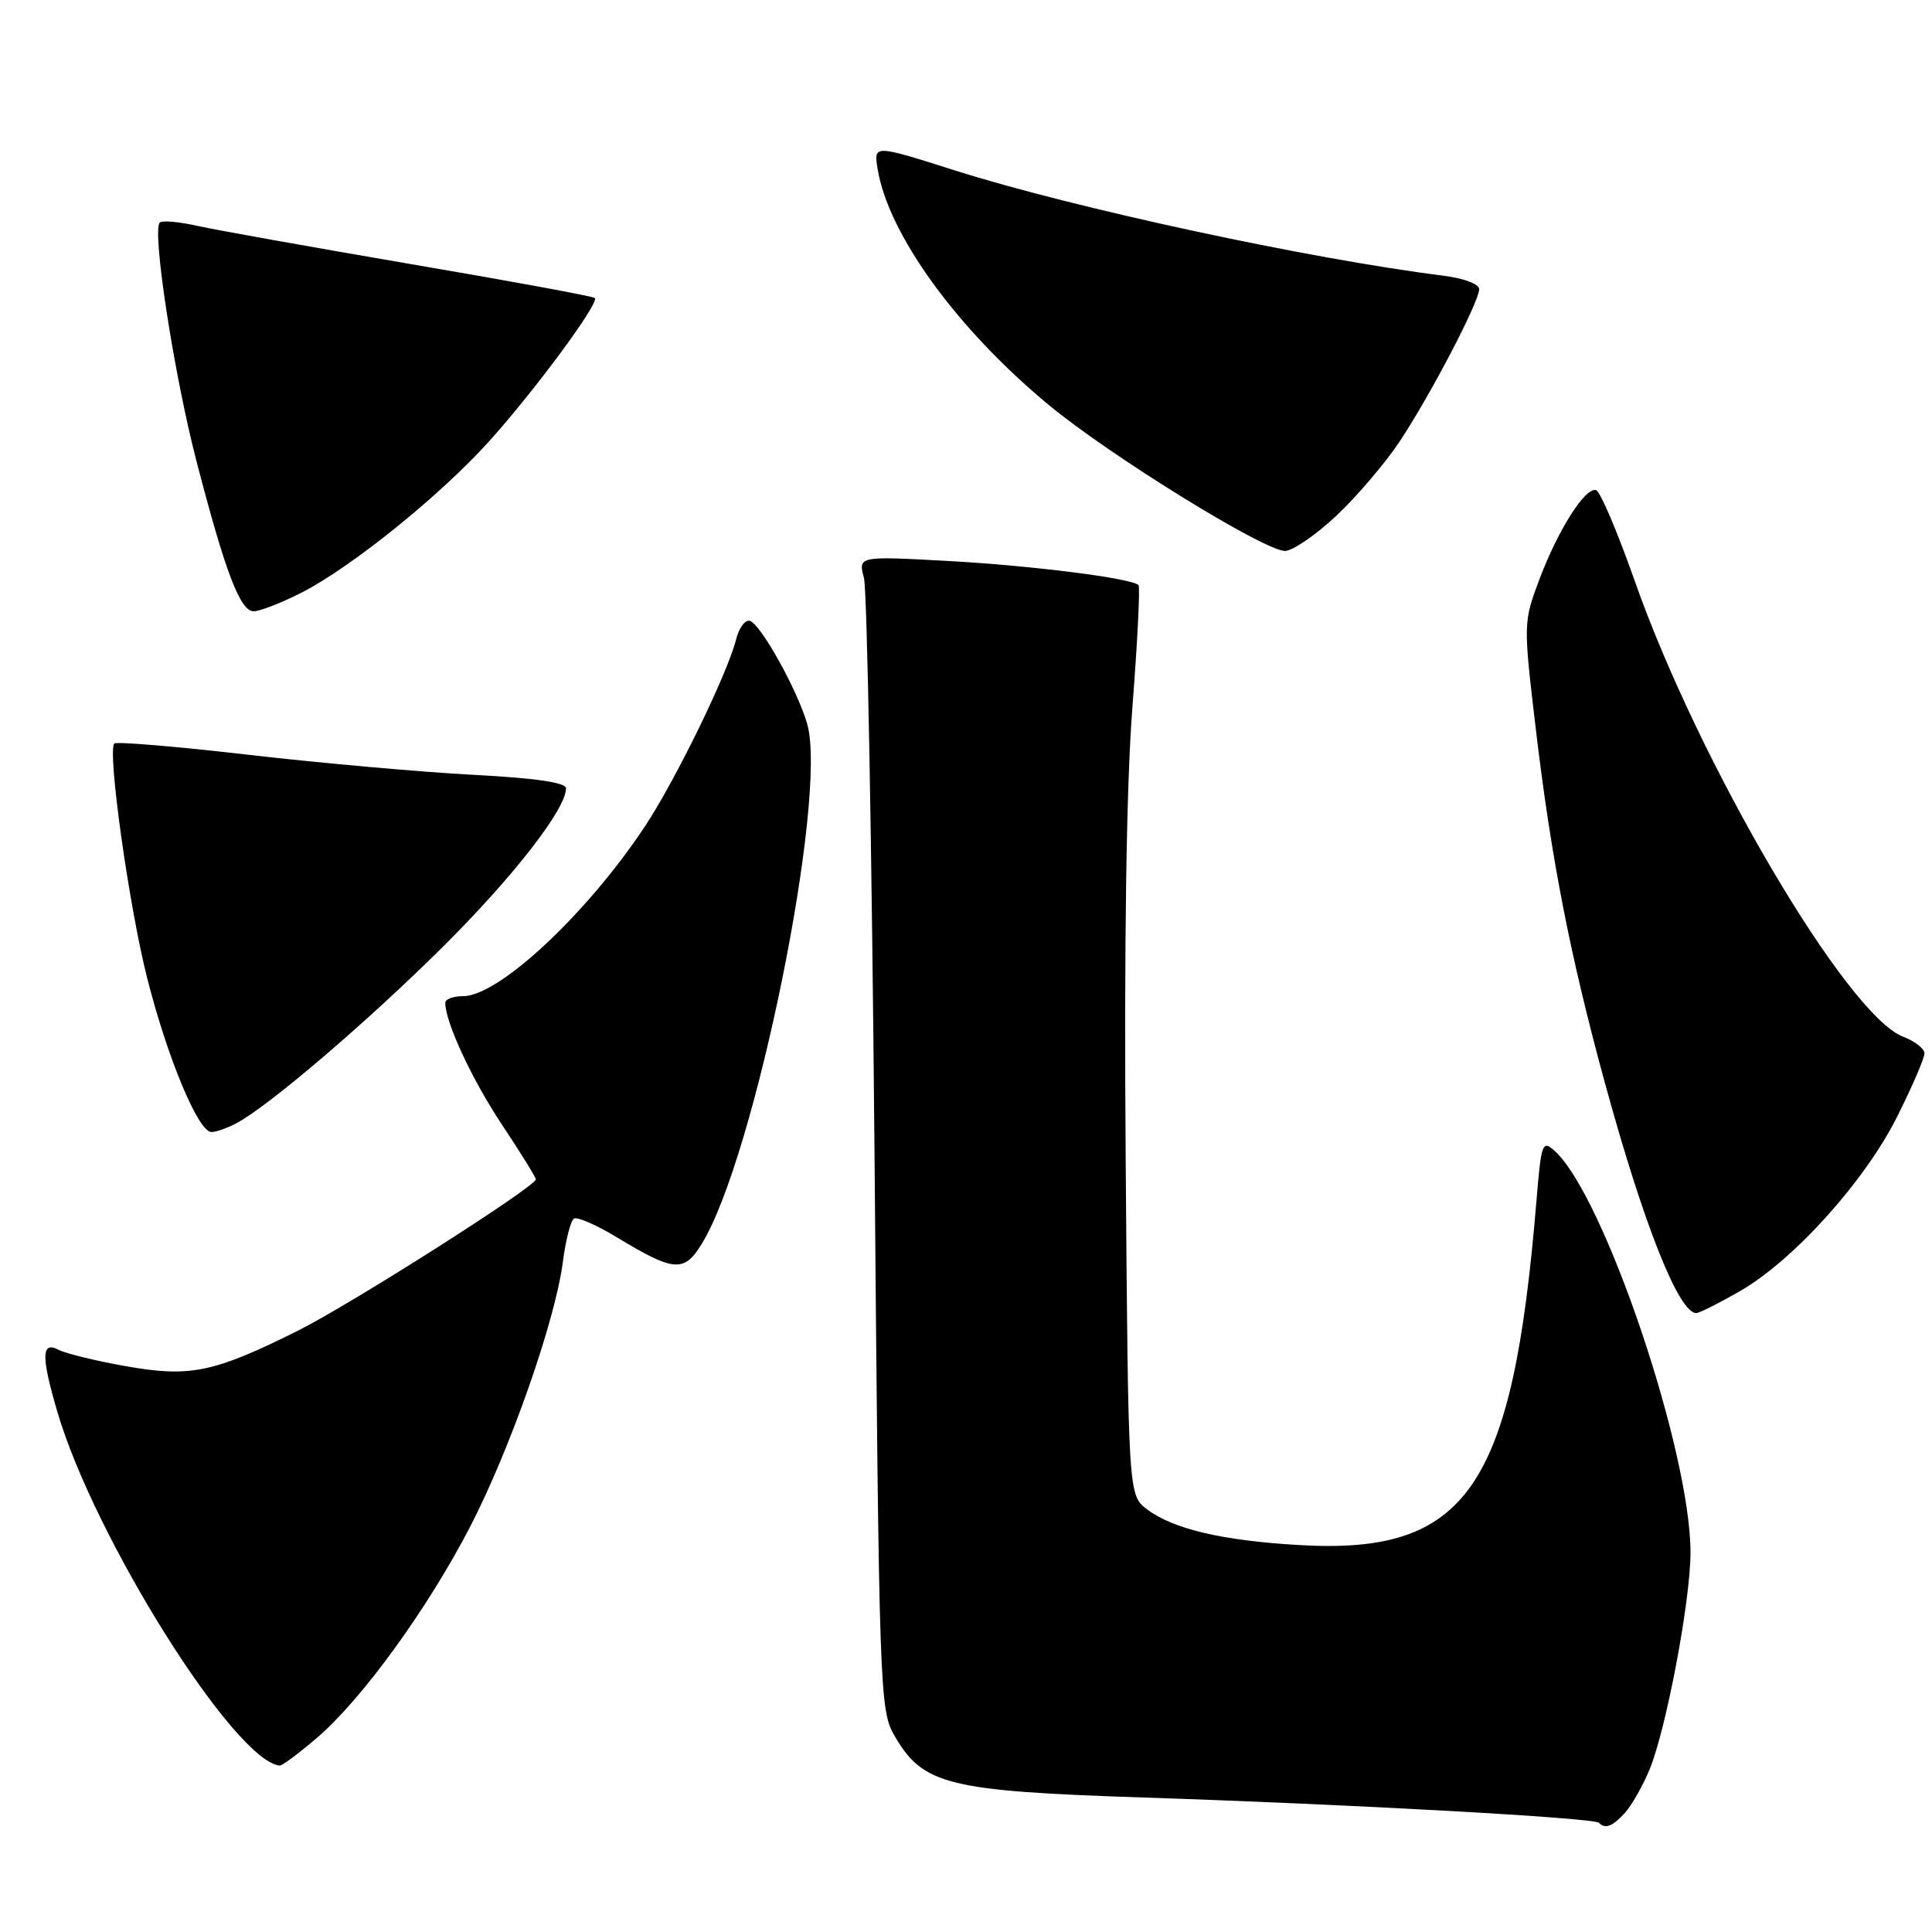 <?xml version="1.0" encoding="UTF-8" standalone="no"?>
<!DOCTYPE svg PUBLIC "-//W3C//DTD SVG 1.1//EN" "http://www.w3.org/Graphics/SVG/1.1/DTD/svg11.dtd" >
<svg xmlns="http://www.w3.org/2000/svg" xmlns:xlink="http://www.w3.org/1999/xlink" version="1.1" viewBox="0 0 256 256">
 <g >
 <path fill="currentColor"
d=" M 215.31 240.21 C 216.20 239.23 217.66 236.67 218.55 234.53 C 220.76 229.23 224.00 212.12 224.00 205.71 C 224.00 192.29 212.55 158.43 206.02 152.52 C 204.36 151.02 204.23 151.39 203.58 159.21 C 200.43 197.33 194.38 206.06 172.00 204.72 C 161.93 204.13 155.43 202.59 152.00 200.00 C 149.50 198.12 149.50 198.12 149.16 153.81 C 148.94 125.03 149.25 103.97 150.05 93.72 C 150.72 85.04 151.09 77.75 150.86 77.53 C 149.95 76.62 136.81 74.95 125.60 74.33 C 113.71 73.68 113.71 73.68 114.48 76.59 C 114.90 78.19 115.53 112.58 115.88 153.00 C 116.48 224.42 116.56 226.60 118.53 230.00 C 122.30 236.51 125.58 237.32 151.50 238.18 C 178.99 239.08 211.21 240.87 211.86 241.53 C 212.72 242.39 213.67 242.02 215.31 240.21 Z  M 41.99 230.28 C 47.97 225.16 56.70 213.12 62.31 202.27 C 67.63 191.96 73.56 175.03 74.58 167.23 C 74.95 164.33 75.62 161.74 76.05 161.47 C 76.48 161.20 79.01 162.30 81.67 163.91 C 89.34 168.55 90.63 168.65 92.99 164.81 C 100.04 153.36 109.72 105.59 106.96 95.93 C 105.69 91.49 100.83 82.74 99.37 82.27 C 98.75 82.08 97.93 83.17 97.54 84.71 C 96.42 89.21 89.49 103.42 85.43 109.54 C 77.72 121.15 66.09 132.00 61.35 132.00 C 60.06 132.00 59.00 132.39 59.00 132.87 C 59.00 135.44 62.52 143.01 66.49 148.99 C 68.97 152.72 71.00 155.99 71.00 156.27 C 71.00 157.23 46.47 172.83 39.50 176.31 C 28.34 181.88 25.19 182.53 16.75 181.04 C 12.76 180.34 8.71 179.35 7.75 178.85 C 5.48 177.66 5.44 179.74 7.60 187.07 C 12.52 203.83 31.11 233.40 37.07 233.95 C 37.38 233.98 39.60 232.32 41.99 230.28 Z  M 230.54 171.09 C 237.65 167.01 247.10 156.52 251.39 147.95 C 253.38 143.98 255.00 140.22 255.00 139.58 C 255.00 138.95 253.73 137.96 252.18 137.37 C 244.77 134.58 225.09 101.14 216.58 76.89 C 214.33 70.51 212.05 65.14 211.50 64.95 C 210.08 64.48 206.44 70.21 203.95 76.84 C 201.85 82.45 201.85 82.64 203.49 96.50 C 205.54 113.79 208.05 126.64 212.66 143.50 C 217.80 162.29 222.46 174.02 224.77 173.99 C 225.17 173.99 227.77 172.68 230.54 171.09 Z  M 31.32 148.84 C 35.59 146.58 48.65 135.42 58.63 125.51 C 68.01 116.19 75.00 107.21 75.00 104.46 C 75.00 103.69 70.95 103.10 62.75 102.67 C 56.01 102.32 42.66 101.13 33.07 100.03 C 23.49 98.92 15.42 98.24 15.15 98.52 C 14.20 99.47 17.09 120.11 19.51 129.63 C 22.18 140.18 26.28 150.00 28.01 150.00 C 28.63 150.00 30.11 149.48 31.32 148.84 Z  M 39.91 78.55 C 46.50 75.21 58.39 65.62 64.85 58.43 C 70.92 51.68 79.45 40.12 78.82 39.49 C 78.59 39.26 67.69 37.25 54.59 35.02 C 41.50 32.78 28.74 30.50 26.26 29.95 C 23.77 29.39 21.48 29.18 21.17 29.49 C 20.12 30.55 23.04 49.56 26.02 61.05 C 29.86 75.84 31.82 81.00 33.62 81.00 C 34.41 81.00 37.25 79.90 39.91 78.55 Z  M 177.03 68.38 C 179.74 65.84 183.53 61.40 185.44 58.53 C 189.55 52.34 195.99 40.00 196.00 38.31 C 196.00 37.64 193.92 36.86 191.25 36.53 C 173.42 34.29 142.26 27.57 126.52 22.58 C 115.76 19.16 115.76 19.16 116.29 22.39 C 117.69 31.01 126.76 43.54 138.92 53.62 C 146.96 60.30 167.51 73.00 170.26 73.00 C 171.27 73.00 174.31 70.92 177.03 68.38 Z "/>
</g>
</svg>